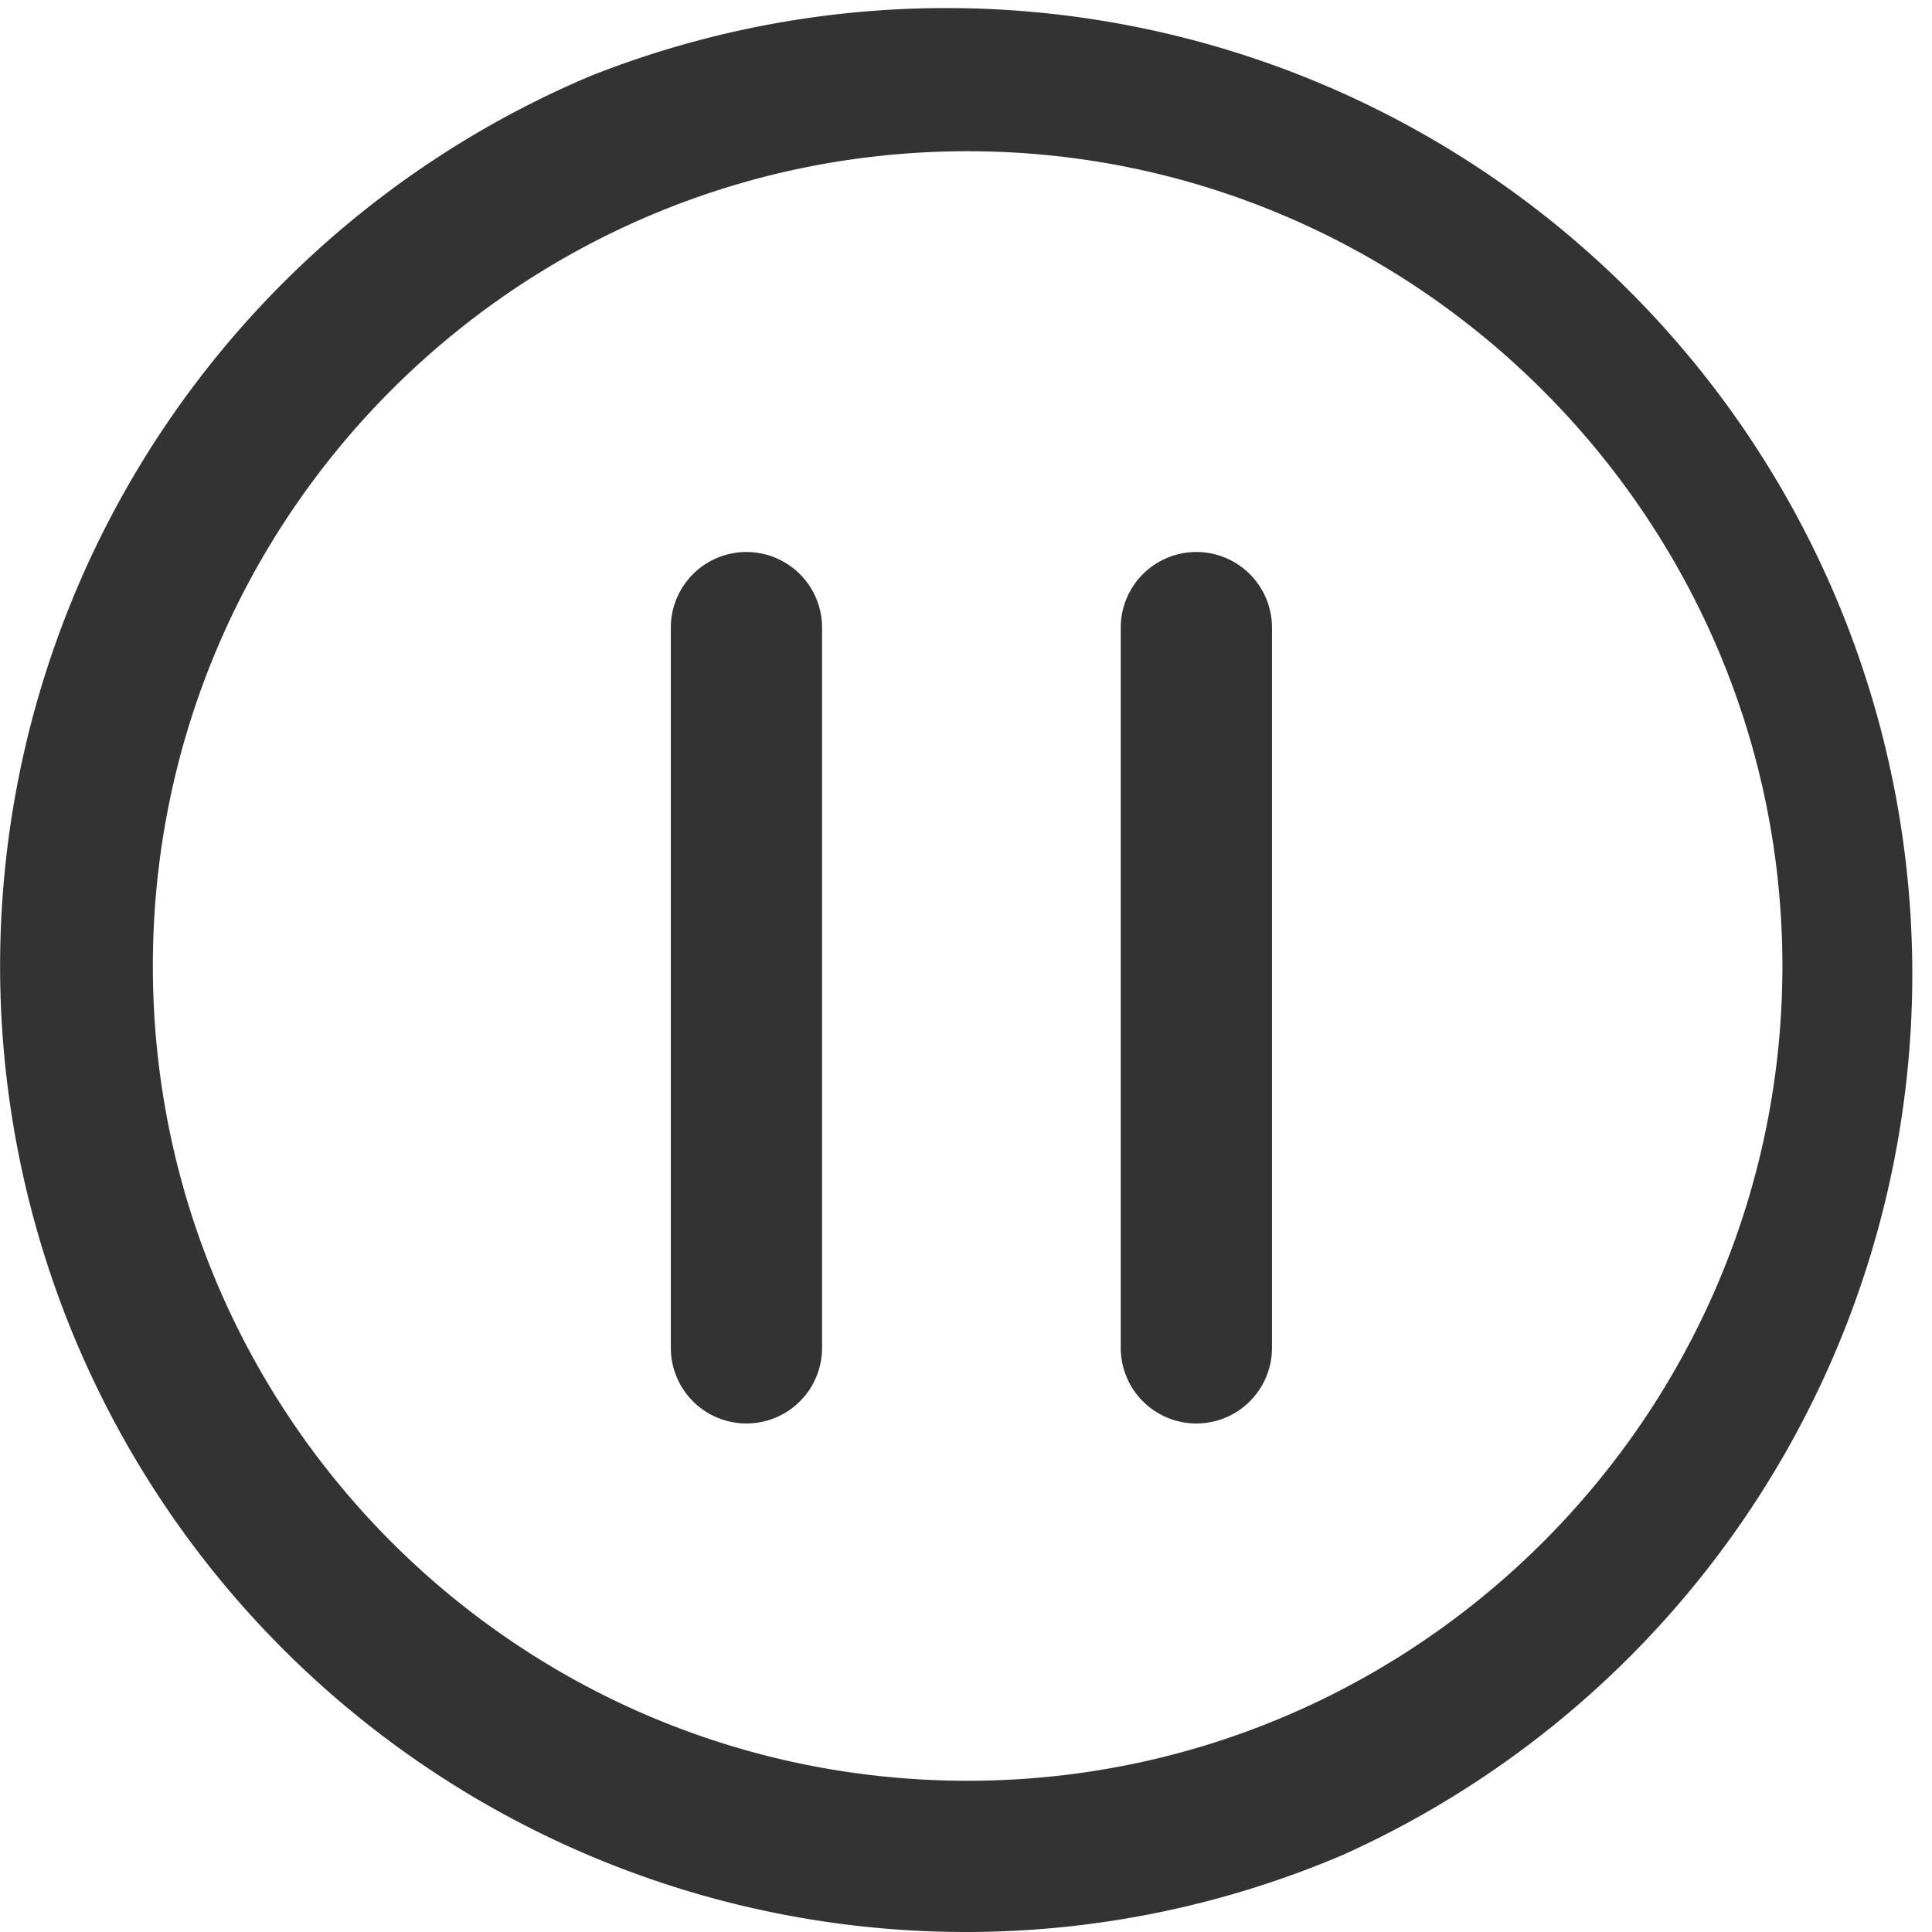 <?xml version="1.0" standalone="no"?><!DOCTYPE svg PUBLIC "-//W3C//DTD SVG 1.1//EN" "http://www.w3.org/Graphics/SVG/1.1/DTD/svg11.dtd"><svg class="icon" width="128px" height="128.00px" viewBox="0 0 1024 1024" version="1.1" xmlns="http://www.w3.org/2000/svg"><path fill="#333333" d="M512.862 1023.999A512 512 0 0 1 313.473 40.078a512 512 0 0 1 398.779 942.841 508.994 508.994 0 0 1-199.389 41.08z m0-943.843C274.396 80.157 81.019 273.534 81.019 512s193.378 431.843 431.843 431.843 431.843-194.38 431.843-431.843S750.326 80.157 512.862 80.157z"  /><path fill="#333333" d="M395.633 754.473a40.078 40.078 0 0 1-40.078-40.078V332.649a40.078 40.078 0 0 1 80.157 0v381.745a40.078 40.078 0 0 1-40.078 40.078zM634.099 754.473a40.078 40.078 0 0 1-40.078-40.078V332.649a40.078 40.078 0 0 1 80.157 0v381.745a40.078 40.078 0 0 1-40.078 40.078z"  /></svg>